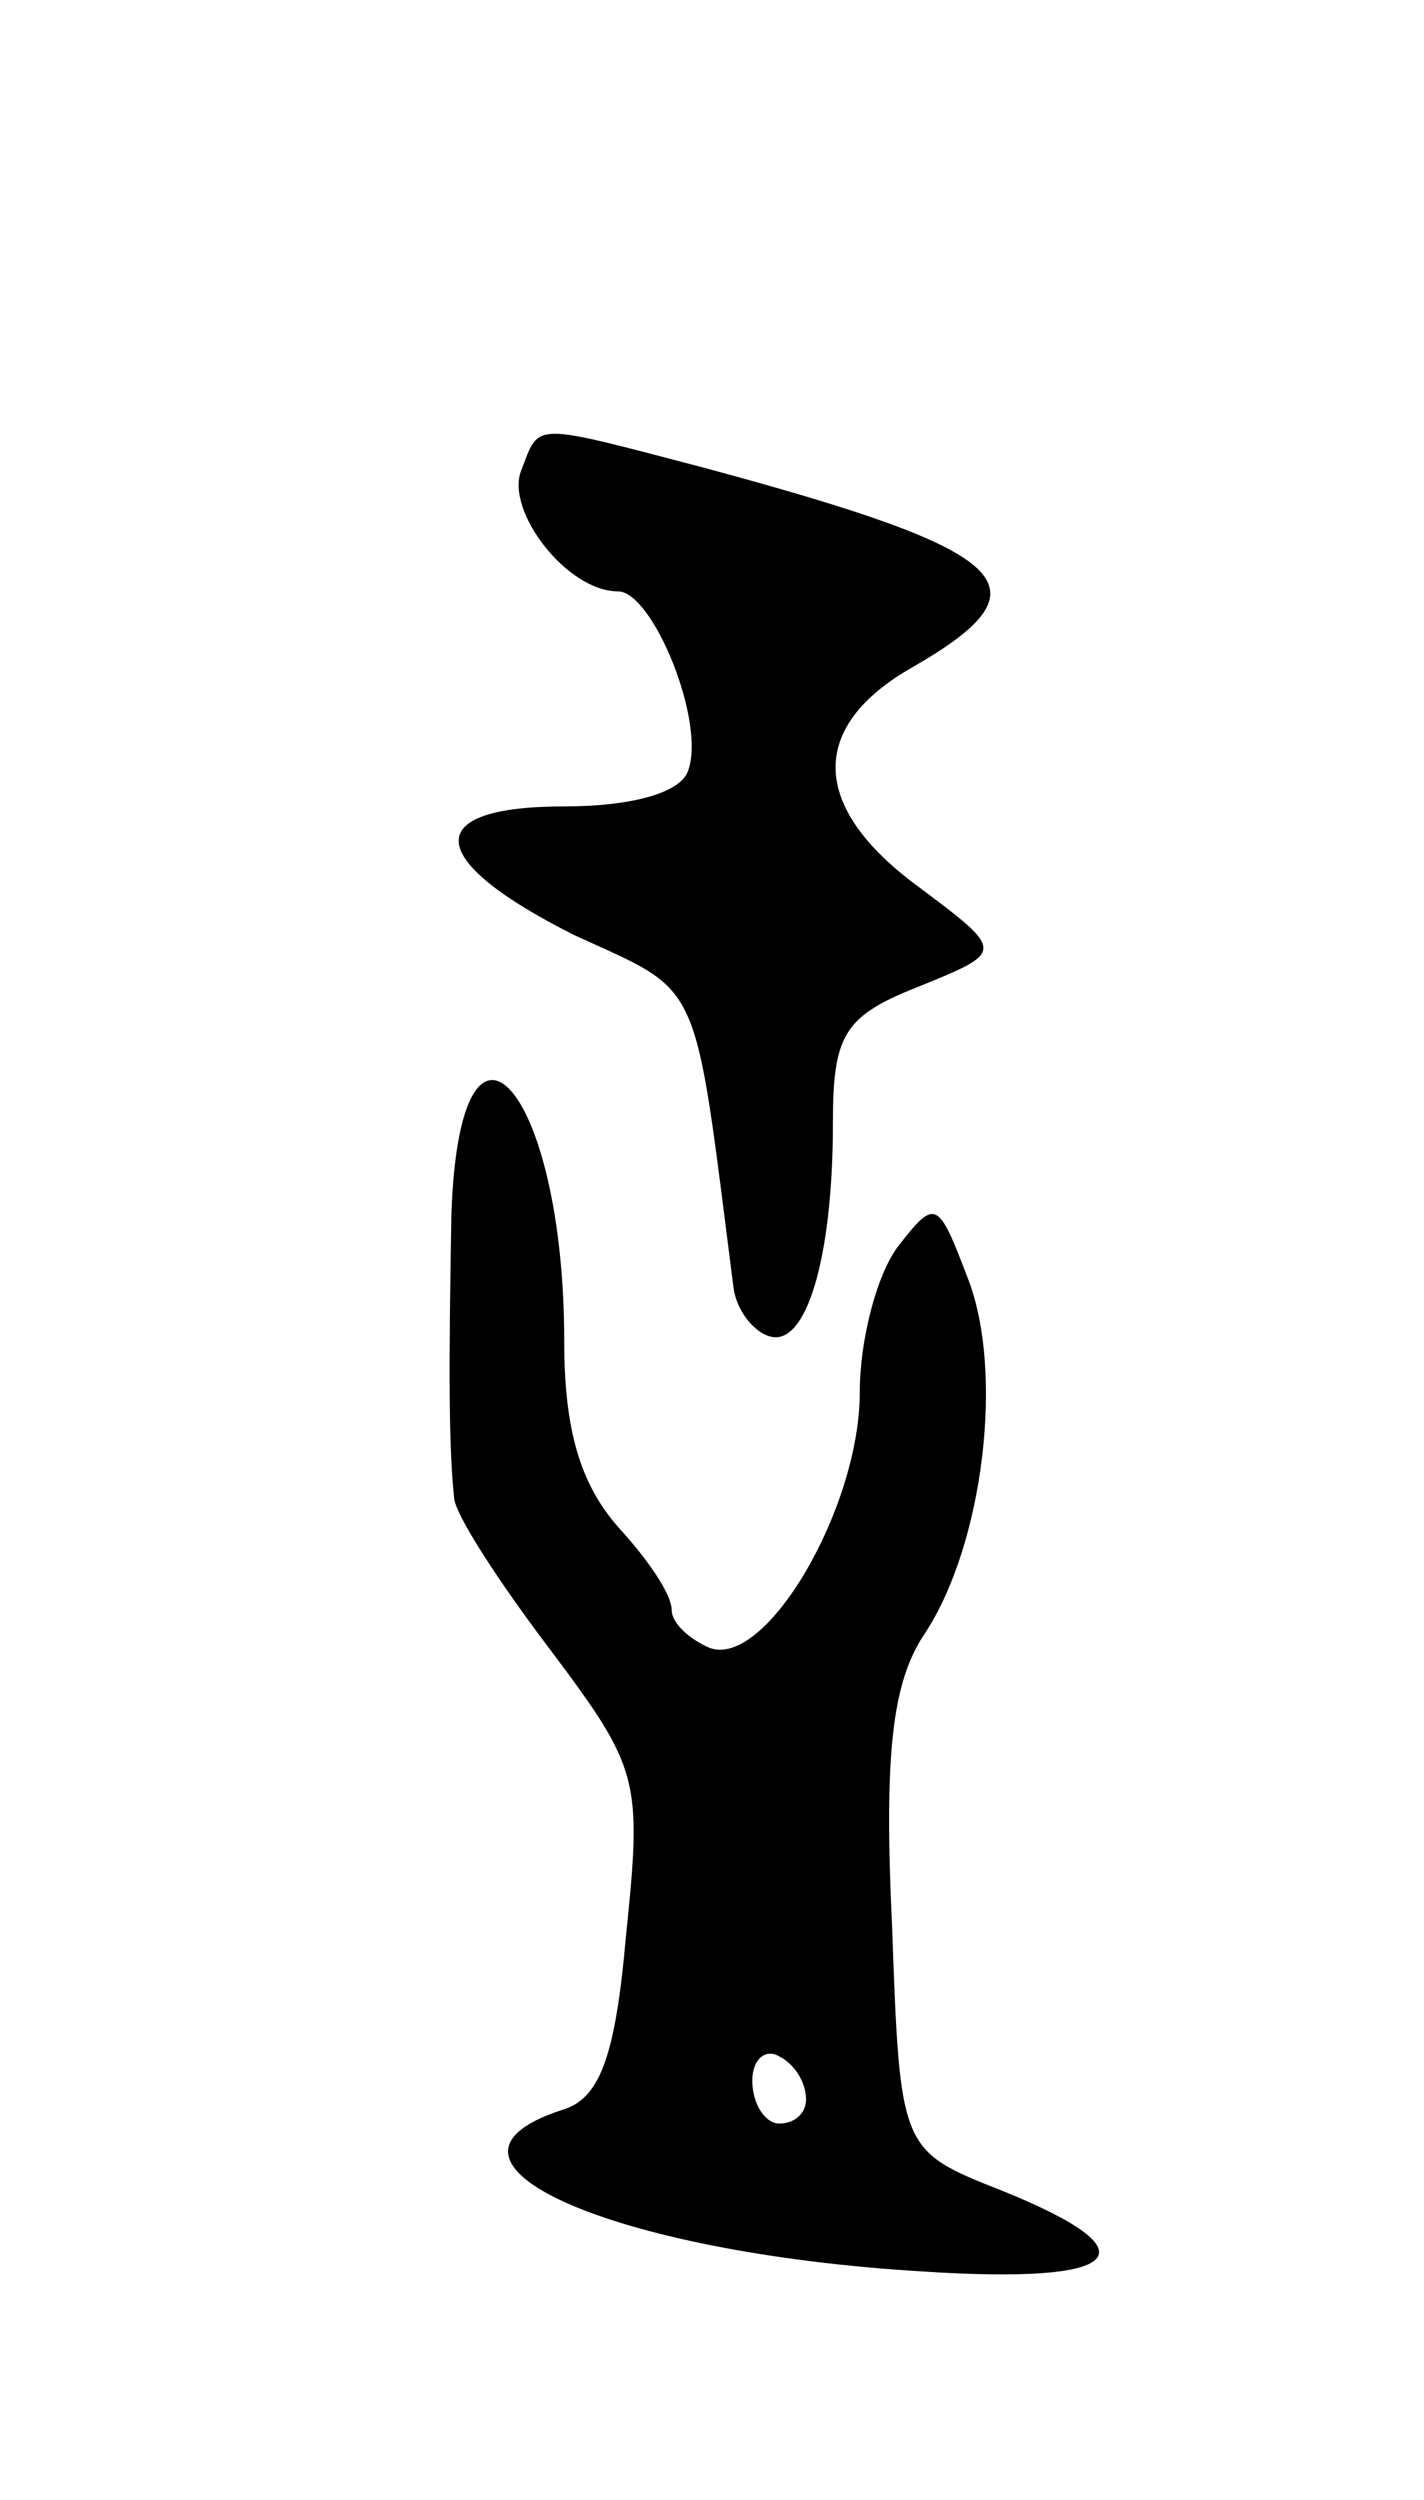 <svg version="1.0" xmlns="http://www.w3.org/2000/svg"
 width="53pt" height="93pt" viewBox="0 0 53 93"
 preserveAspectRatio="xMidYMid meet">
<g transform="translate(0,93) scale(0.1,-0.1)"
fill="#000000" stroke="none">
<path d="M194 755 c-6 -15 17 -45 36 -45 13 0 33 -49 26 -67 -3 -8 -21 -13
-46 -13 -54 0 -52 -20 4 -48 48 -22 44 -14 59 -131 1 -8 7 -16 13 -18 14 -5
24 29 24 79 0 33 4 40 32 51 32 13 32 13 0 37 -41 30 -41 60 -2 82 52 30 37
43 -78 74 -65 17 -61 17 -68 -1z"/>
<path d="M168 478 c-1 -57 -1 -86 1 -105 0 -6 17 -32 36 -57 33 -44 34 -48 28
-106 -4 -46 -10 -61 -24 -65 -58 -19 18 -53 134 -60 76 -5 87 7 30 30 -38 15
-38 15 -41 99 -3 63 0 90 12 108 22 33 30 98 16 133 -11 29 -12 29 -26 11 -8
-11 -14 -35 -14 -54 0 -43 -35 -103 -56 -95 -7 3 -14 9 -14 14 0 6 -9 19 -20
31 -14 16 -20 36 -20 69 0 95 -39 138 -42 47z m132 -329 c0 -5 -4 -9 -10 -9
-5 0 -10 7 -10 16 0 8 5 12 10 9 6 -3 10 -10 10 -16z"/>
</g>
</svg>

